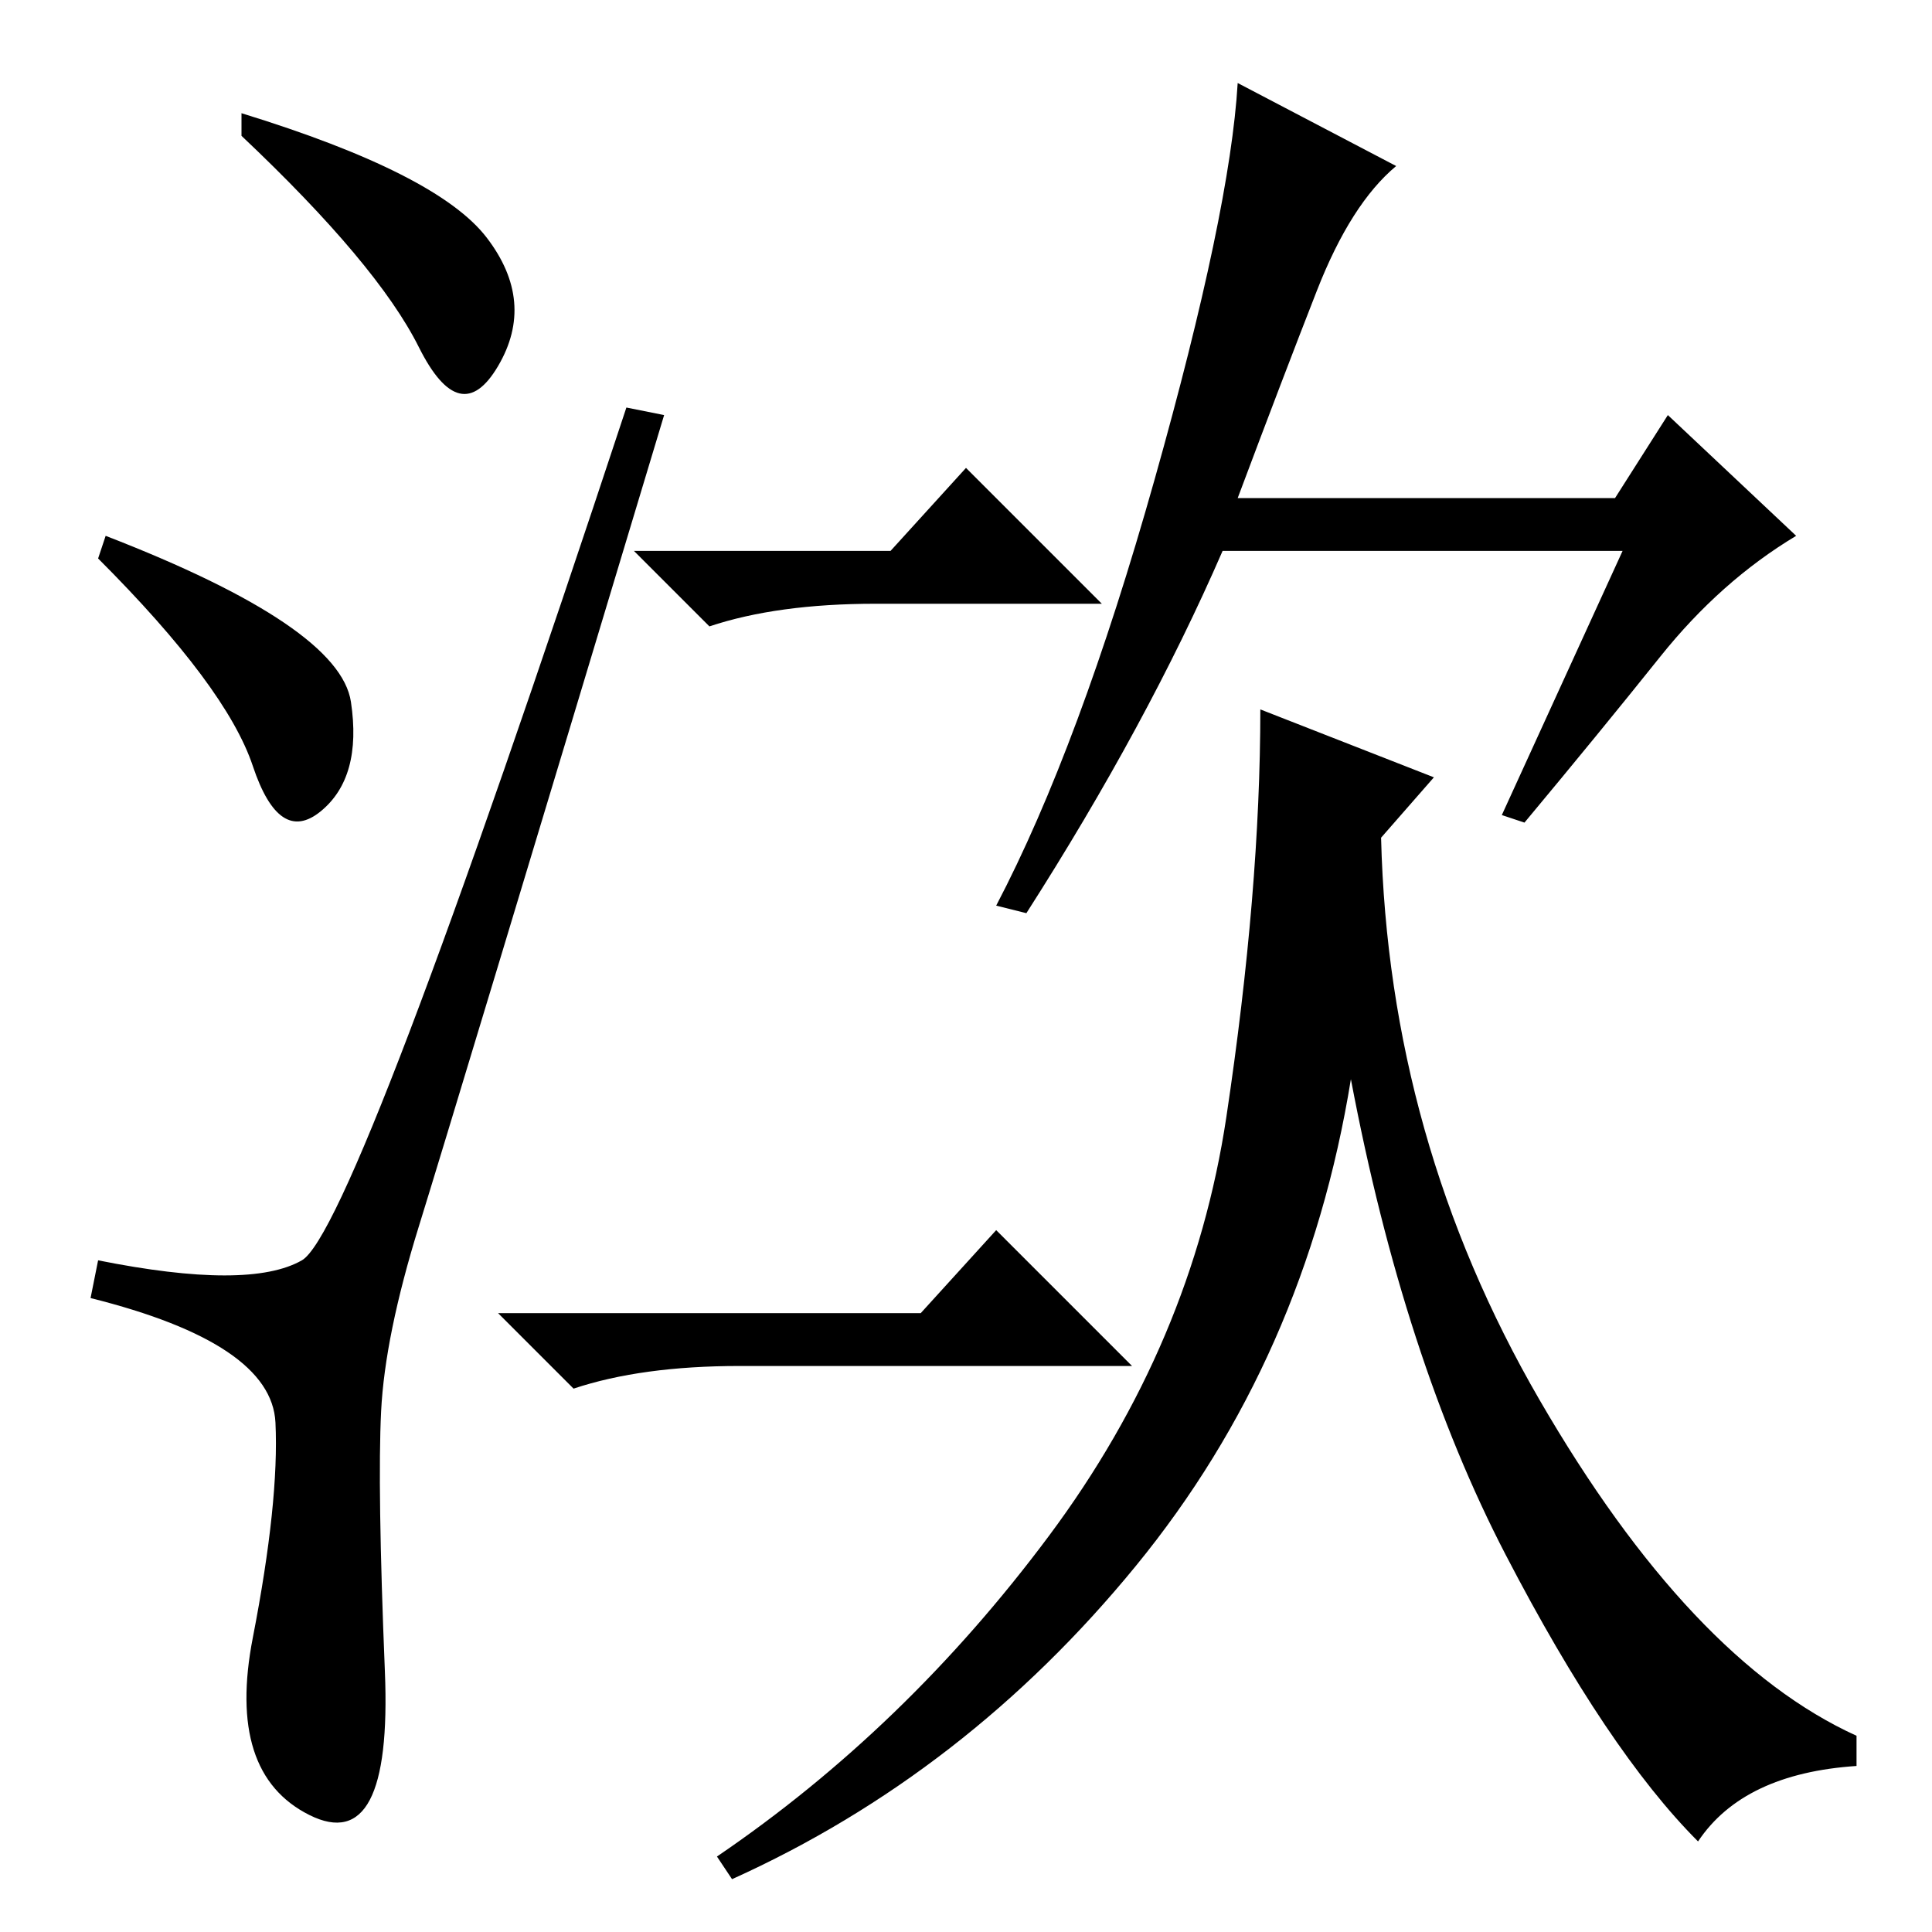 <?xml version="1.0" standalone="no"?>
<!DOCTYPE svg PUBLIC "-//W3C//DTD SVG 1.1//EN" "http://www.w3.org/Graphics/SVG/1.1/DTD/svg11.dtd" >
<svg xmlns="http://www.w3.org/2000/svg" xmlns:xlink="http://www.w3.org/1999/xlink" version="1.1" viewBox="0 -36 256 256">
  <g transform="matrix(1 0 0 -1 0 220)">
   <path fill="currentColor"
d="M64.5 224.5q6.5 -8.5 1.5 -17t-10.5 2.5t-23.5 28v3q26 -8 32.5 -16.5zM14 185q31 -12 32.5 -22t-4 -14.5t-9 6t-20.5 27.5zM40 89q7 4 43 113l5 -1q-28 -93 -32.5 -107.5t-5 -24.5t0.5 -34.5t-10 -19t-7.5 23.5t3 28.5t-24.5 16.5l1 5q20 -4 27 0zM220 169
q-8 -10 -18 -22l-3 1l16 35h-53q-10 -23 -26 -48l-4 1q11 21 21 56.5t11 52.5l21 -11q-6 -5 -10.5 -16.5t-10.5 -27.5h50l7 11l17 -16q-10 -6 -18 -16zM139 52.5q19 25.5 23.5 55.5t4.5 54l23 -9l-7 -8q1 -40 21 -74.5t42 -44.5v-4q-15 -1 -21 -10q-12 12 -25.5 38t-20.5 63
q-6 -37 -28.5 -64.5t-53.5 -41.5l-2 3q25 17 44 42.5zM118 183l10 11l18 -18h-30q-13 0 -22 -3l-10 10h34zM122 82l10 11l18 -18h-52q-13 0 -22 -3l-10 10h56z" />
  </g>

</svg>
